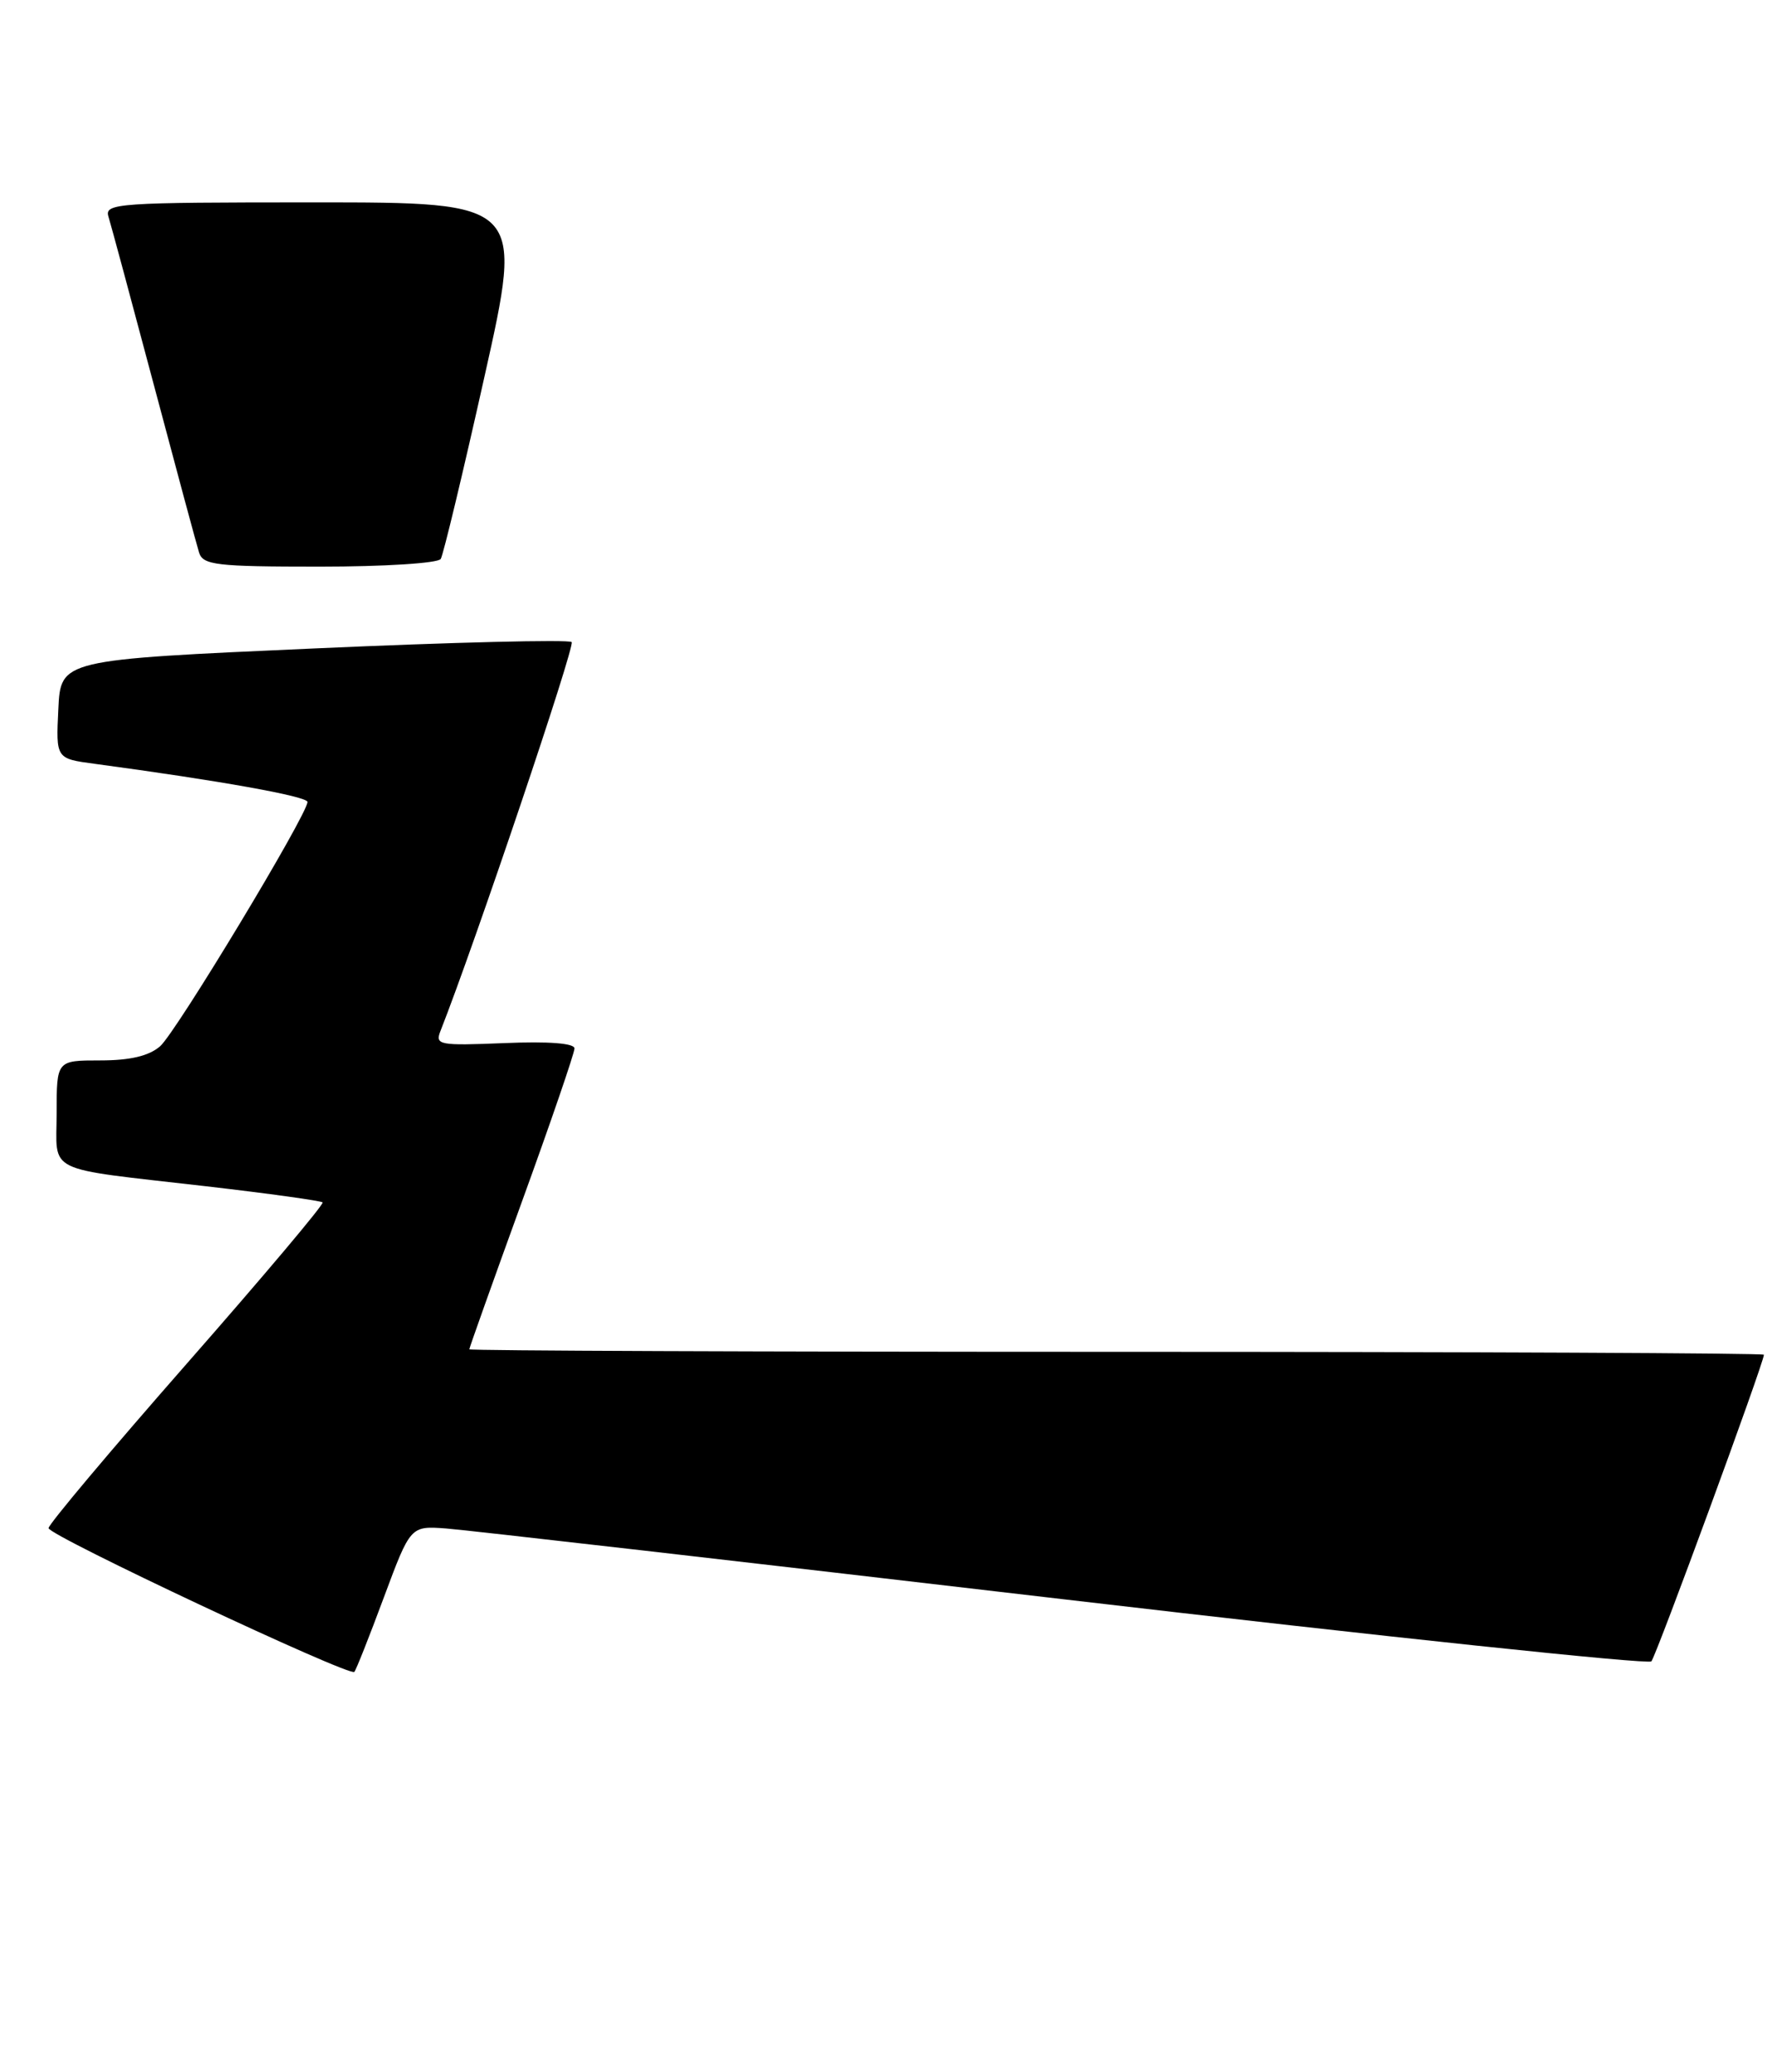 <?xml version="1.0" encoding="UTF-8" standalone="no"?>
<!DOCTYPE svg PUBLIC "-//W3C//DTD SVG 1.1//EN" "http://www.w3.org/Graphics/SVG/1.1/DTD/svg11.dtd" >
<svg xmlns="http://www.w3.org/2000/svg" xmlns:xlink="http://www.w3.org/1999/xlink" version="1.1" viewBox="0 0 219 256">
 <g >
 <path fill="currentColor"
d=" M 47.44 197.34 C 50.73 188.50 50.73 188.50 55.12 188.82 C 57.53 189.00 91.88 192.94 131.46 197.57 C 171.03 202.20 203.72 205.65 204.09 205.24 C 204.68 204.60 218.00 168.33 218.00 167.36 C 218.00 167.16 182.00 167.00 138.00 167.00 C 94.00 167.00 58.00 166.86 58.00 166.69 C 58.00 166.52 60.92 158.32 64.50 148.46 C 68.08 138.61 71.00 130.08 71.00 129.52 C 71.00 128.88 67.81 128.63 62.35 128.86 C 54.25 129.19 53.75 129.10 54.44 127.36 C 58.71 116.52 71.11 79.78 70.65 79.32 C 70.32 78.99 55.97 79.34 38.77 80.11 C 7.50 81.50 7.50 81.50 7.21 87.61 C 6.91 93.72 6.91 93.72 11.71 94.36 C 27.13 96.43 38.00 98.38 38.00 99.07 C 38.00 100.62 21.76 127.53 19.79 129.25 C 18.41 130.45 16.09 131.00 12.39 131.00 C 7.00 131.00 7.00 131.00 7.00 137.48 C 7.00 145.09 5.19 144.21 25.50 146.55 C 33.20 147.44 39.67 148.34 39.87 148.54 C 40.08 148.75 32.54 157.69 23.12 168.42 C 13.71 179.14 6.00 188.31 6.00 188.78 C 6.00 189.69 43.18 207.15 43.79 206.54 C 43.99 206.35 45.63 202.21 47.44 197.34 Z  M 54.47 69.05 C 54.79 68.53 57.22 58.41 59.87 46.55 C 64.70 25.00 64.70 25.00 38.78 25.00 C 14.56 25.00 12.90 25.11 13.40 26.75 C 13.70 27.71 16.22 37.05 19.00 47.50 C 21.78 57.95 24.30 67.29 24.60 68.25 C 25.08 69.81 26.69 70.00 39.51 70.00 C 47.47 70.00 54.14 69.58 54.47 69.05 Z "/>
</g>
</svg>
